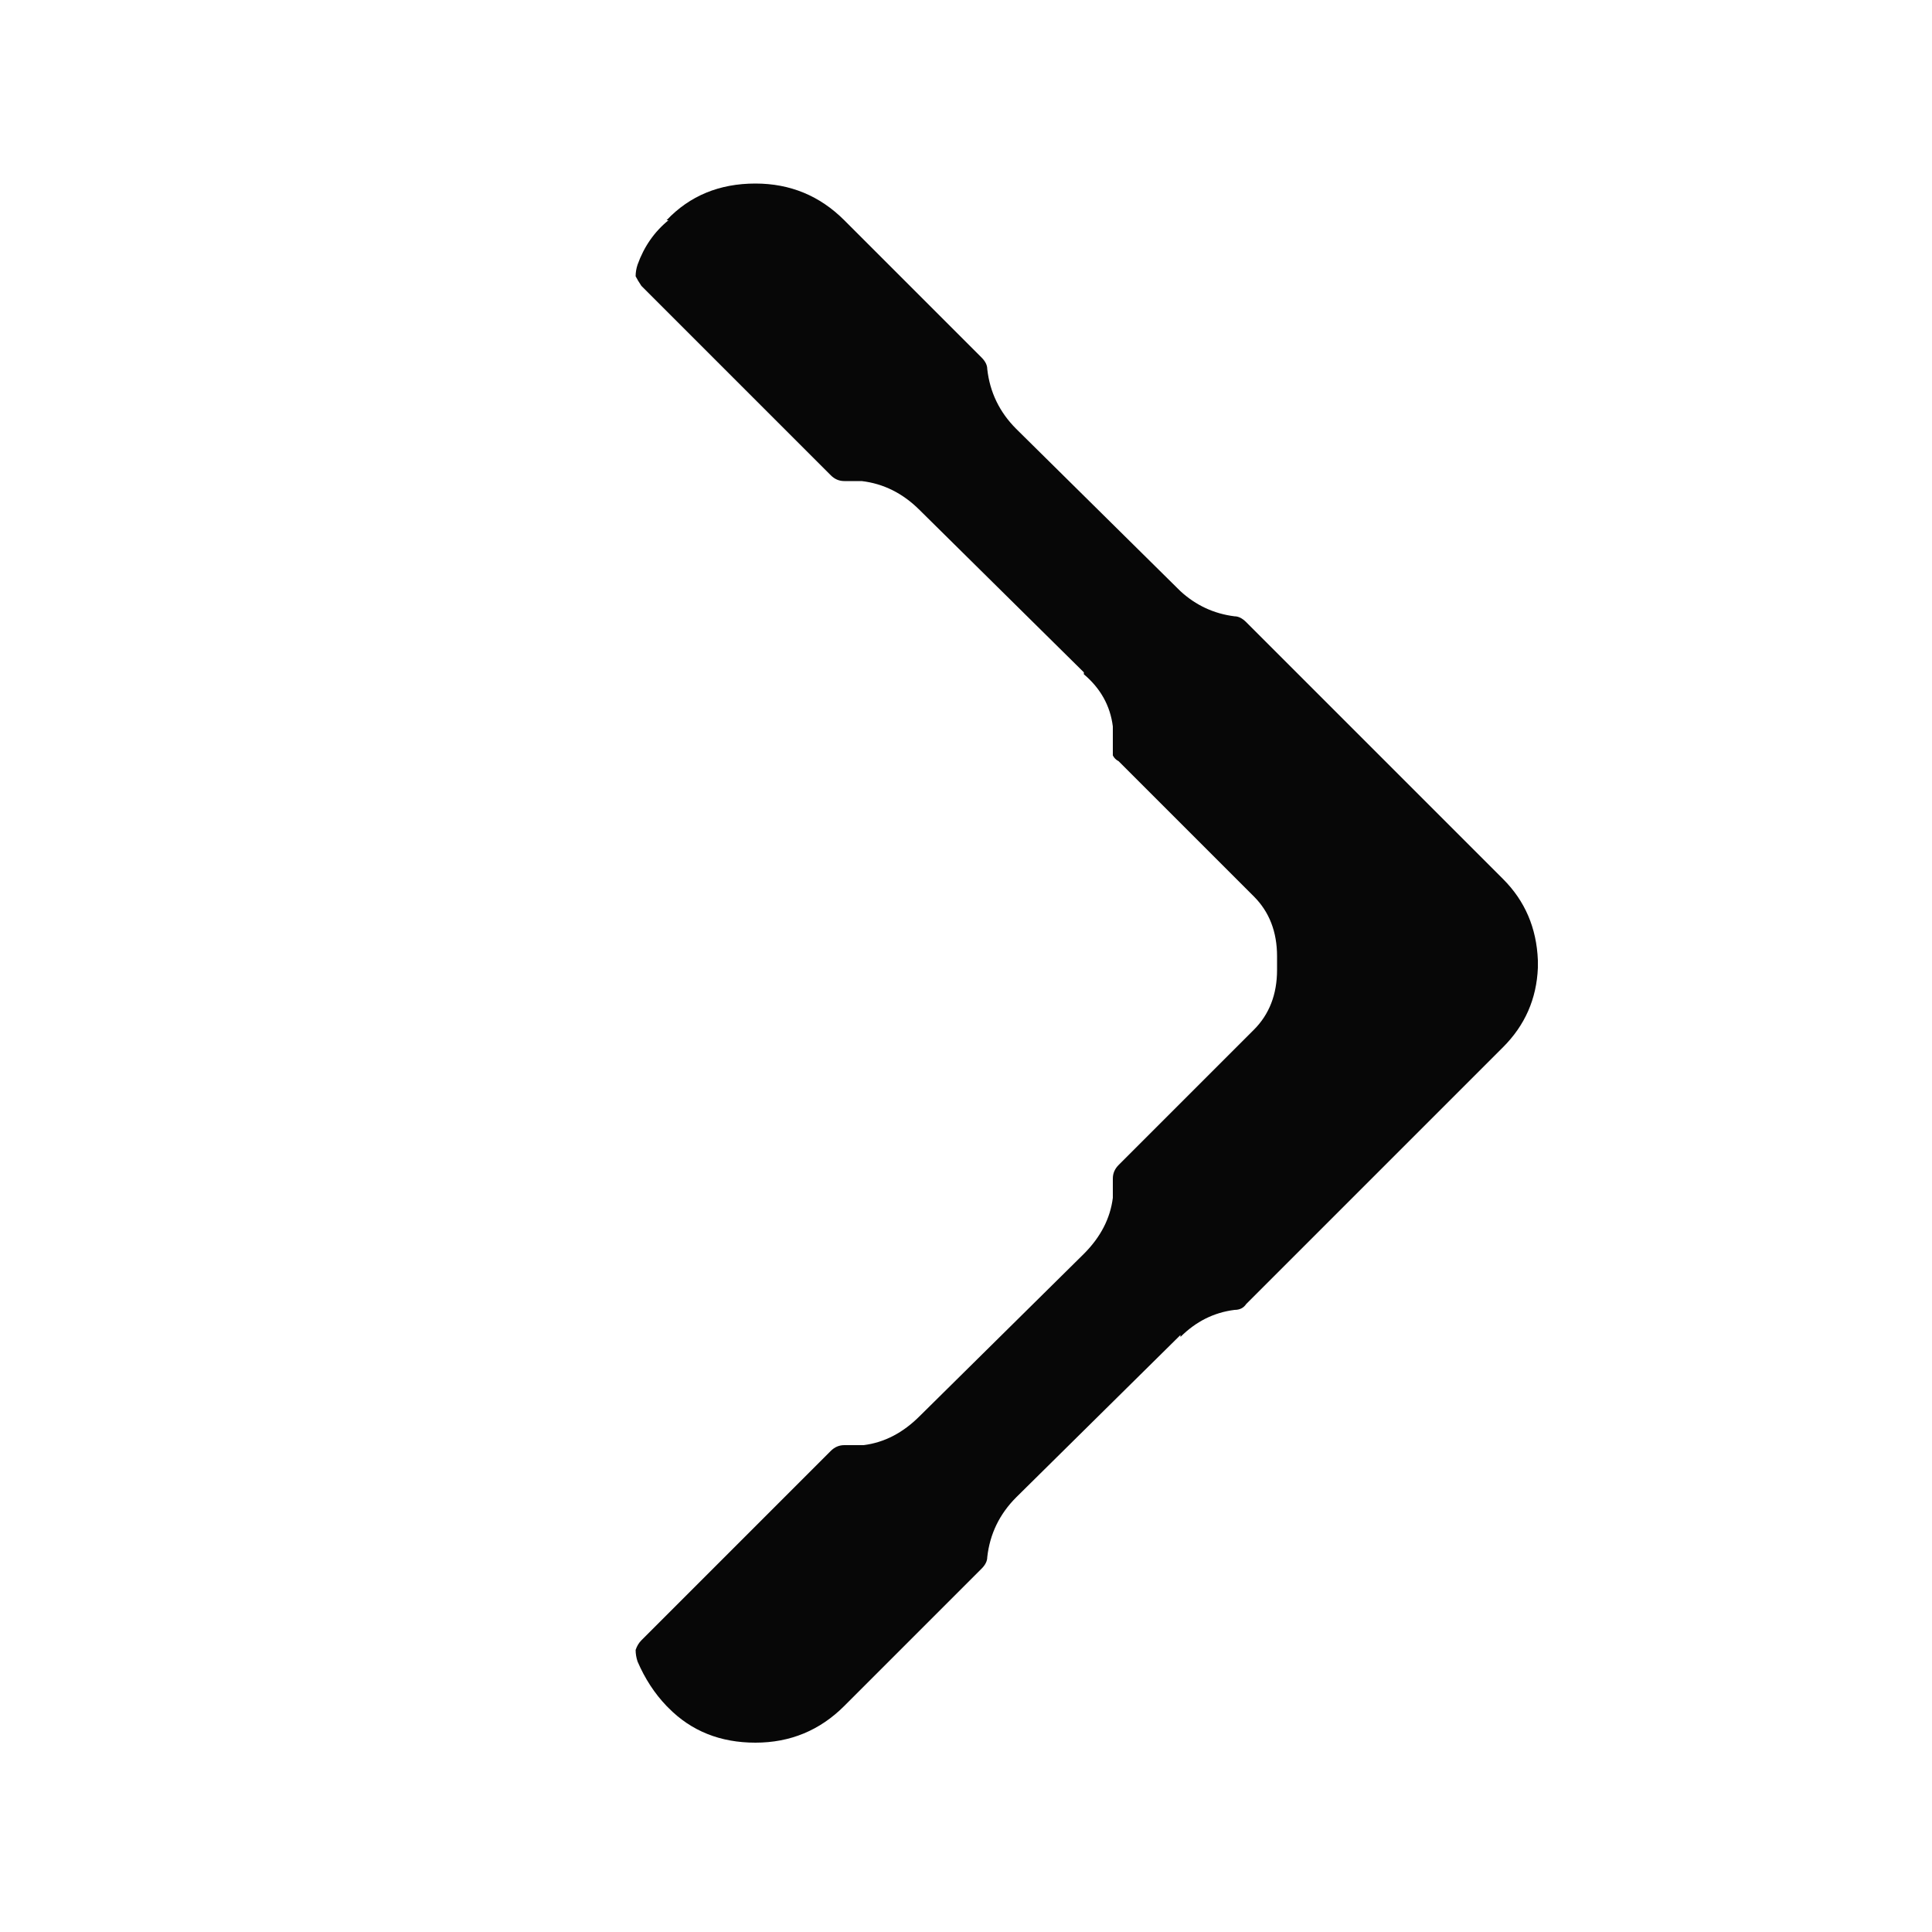
<svg xmlns="http://www.w3.org/2000/svg" version="1.1" xmlns:xlink="http://www.w3.org/1999/xlink" preserveAspectRatio="none" x="0px" y="0px" width="50px" height="50px" viewBox="0 0 50 50">
<defs>
<g id="next_0_Layer0_0_FILL">
<path fill="#000000" fill-opacity="0.969" stroke="none" d="
M 23.9 22.1
Q 24.75 21.25 24.8 20.05
L 24.8 20
Q 24.8 19.9 24.8 19.85 24.75 18.6 23.9 17.75
L 17.25 11.1
Q 17.1 10.95 16.95 10.95 16.15 10.85 15.55 10.3
L 11.3 6.1
Q 10.65 5.45 10.55 4.55 10.55 4.4 10.4 4.25
L 6.85 0.7
Q 5.9 -0.25 4.55 -0.25 3.15 -0.25 2.25 0.7
L 2.3 0.7
Q 1.75 1.15 1.5 1.85 1.45 2 1.45 2.15 1.5 2.25 1.6 2.4
L 6.5 7.3
Q 6.65 7.45 6.85 7.45 6.95 7.45 7 7.45 7.15 7.45 7.3 7.45 8.15 7.55 8.8 8.2
L 13.05 12.4 13.05 12.45
Q 13.7 13 13.8 13.8
L 13.8 13.85
Q 13.8 13.9 13.8 13.95
L 13.8 14
Q 13.8 14.15 13.8 14.3 13.8 14.4 13.8 14.55 13.85 14.65 13.95 14.7
L 17.45 18.2
Q 18.05 18.8 18.05 19.75 18.05 19.8 18.05 19.85 18.05 19.9 18.05 20
L 18.05 20.1
Q 18.05 21.05 17.45 21.65
L 13.95 25.15
Q 13.8 25.3 13.8 25.5 13.8 25.7 13.8 25.9 13.8 25.95 13.8 26 13.7 26.8 13.05 27.45
L 8.8 31.65
Q 8.15 32.3 7.35 32.4
L 7.3 32.4
Q 7.15 32.4 7 32.4 6.95 32.4 6.85 32.4 6.65 32.4 6.5 32.55
L 1.6 37.45
Q 1.5 37.55 1.45 37.7 1.45 37.85 1.5 38 1.785 38.665 2.25 39.15 2.275 39.175 2.3 39.2 3.188 40.1 4.55 40.1 5.9 40.1 6.85 39.15
L 10.4 35.6
Q 10.55 35.45 10.55 35.3 10.65 34.4 11.3 33.75
L 15.55 29.55 15.55 29.6
Q 16.15 29 16.95 28.9 17.15 28.9 17.25 28.75
L 23.9 22.1 Z"/>
</g>
</defs>

<g id="next" transform="matrix( 1, 0, 0, 1, 15,5) ">
<g transform="matrix( 1, 0, 0, 1, 0,0) ">
<use xlink:href="#next_0_Layer0_0_FILL"/>
</g>
</g>
</svg>

